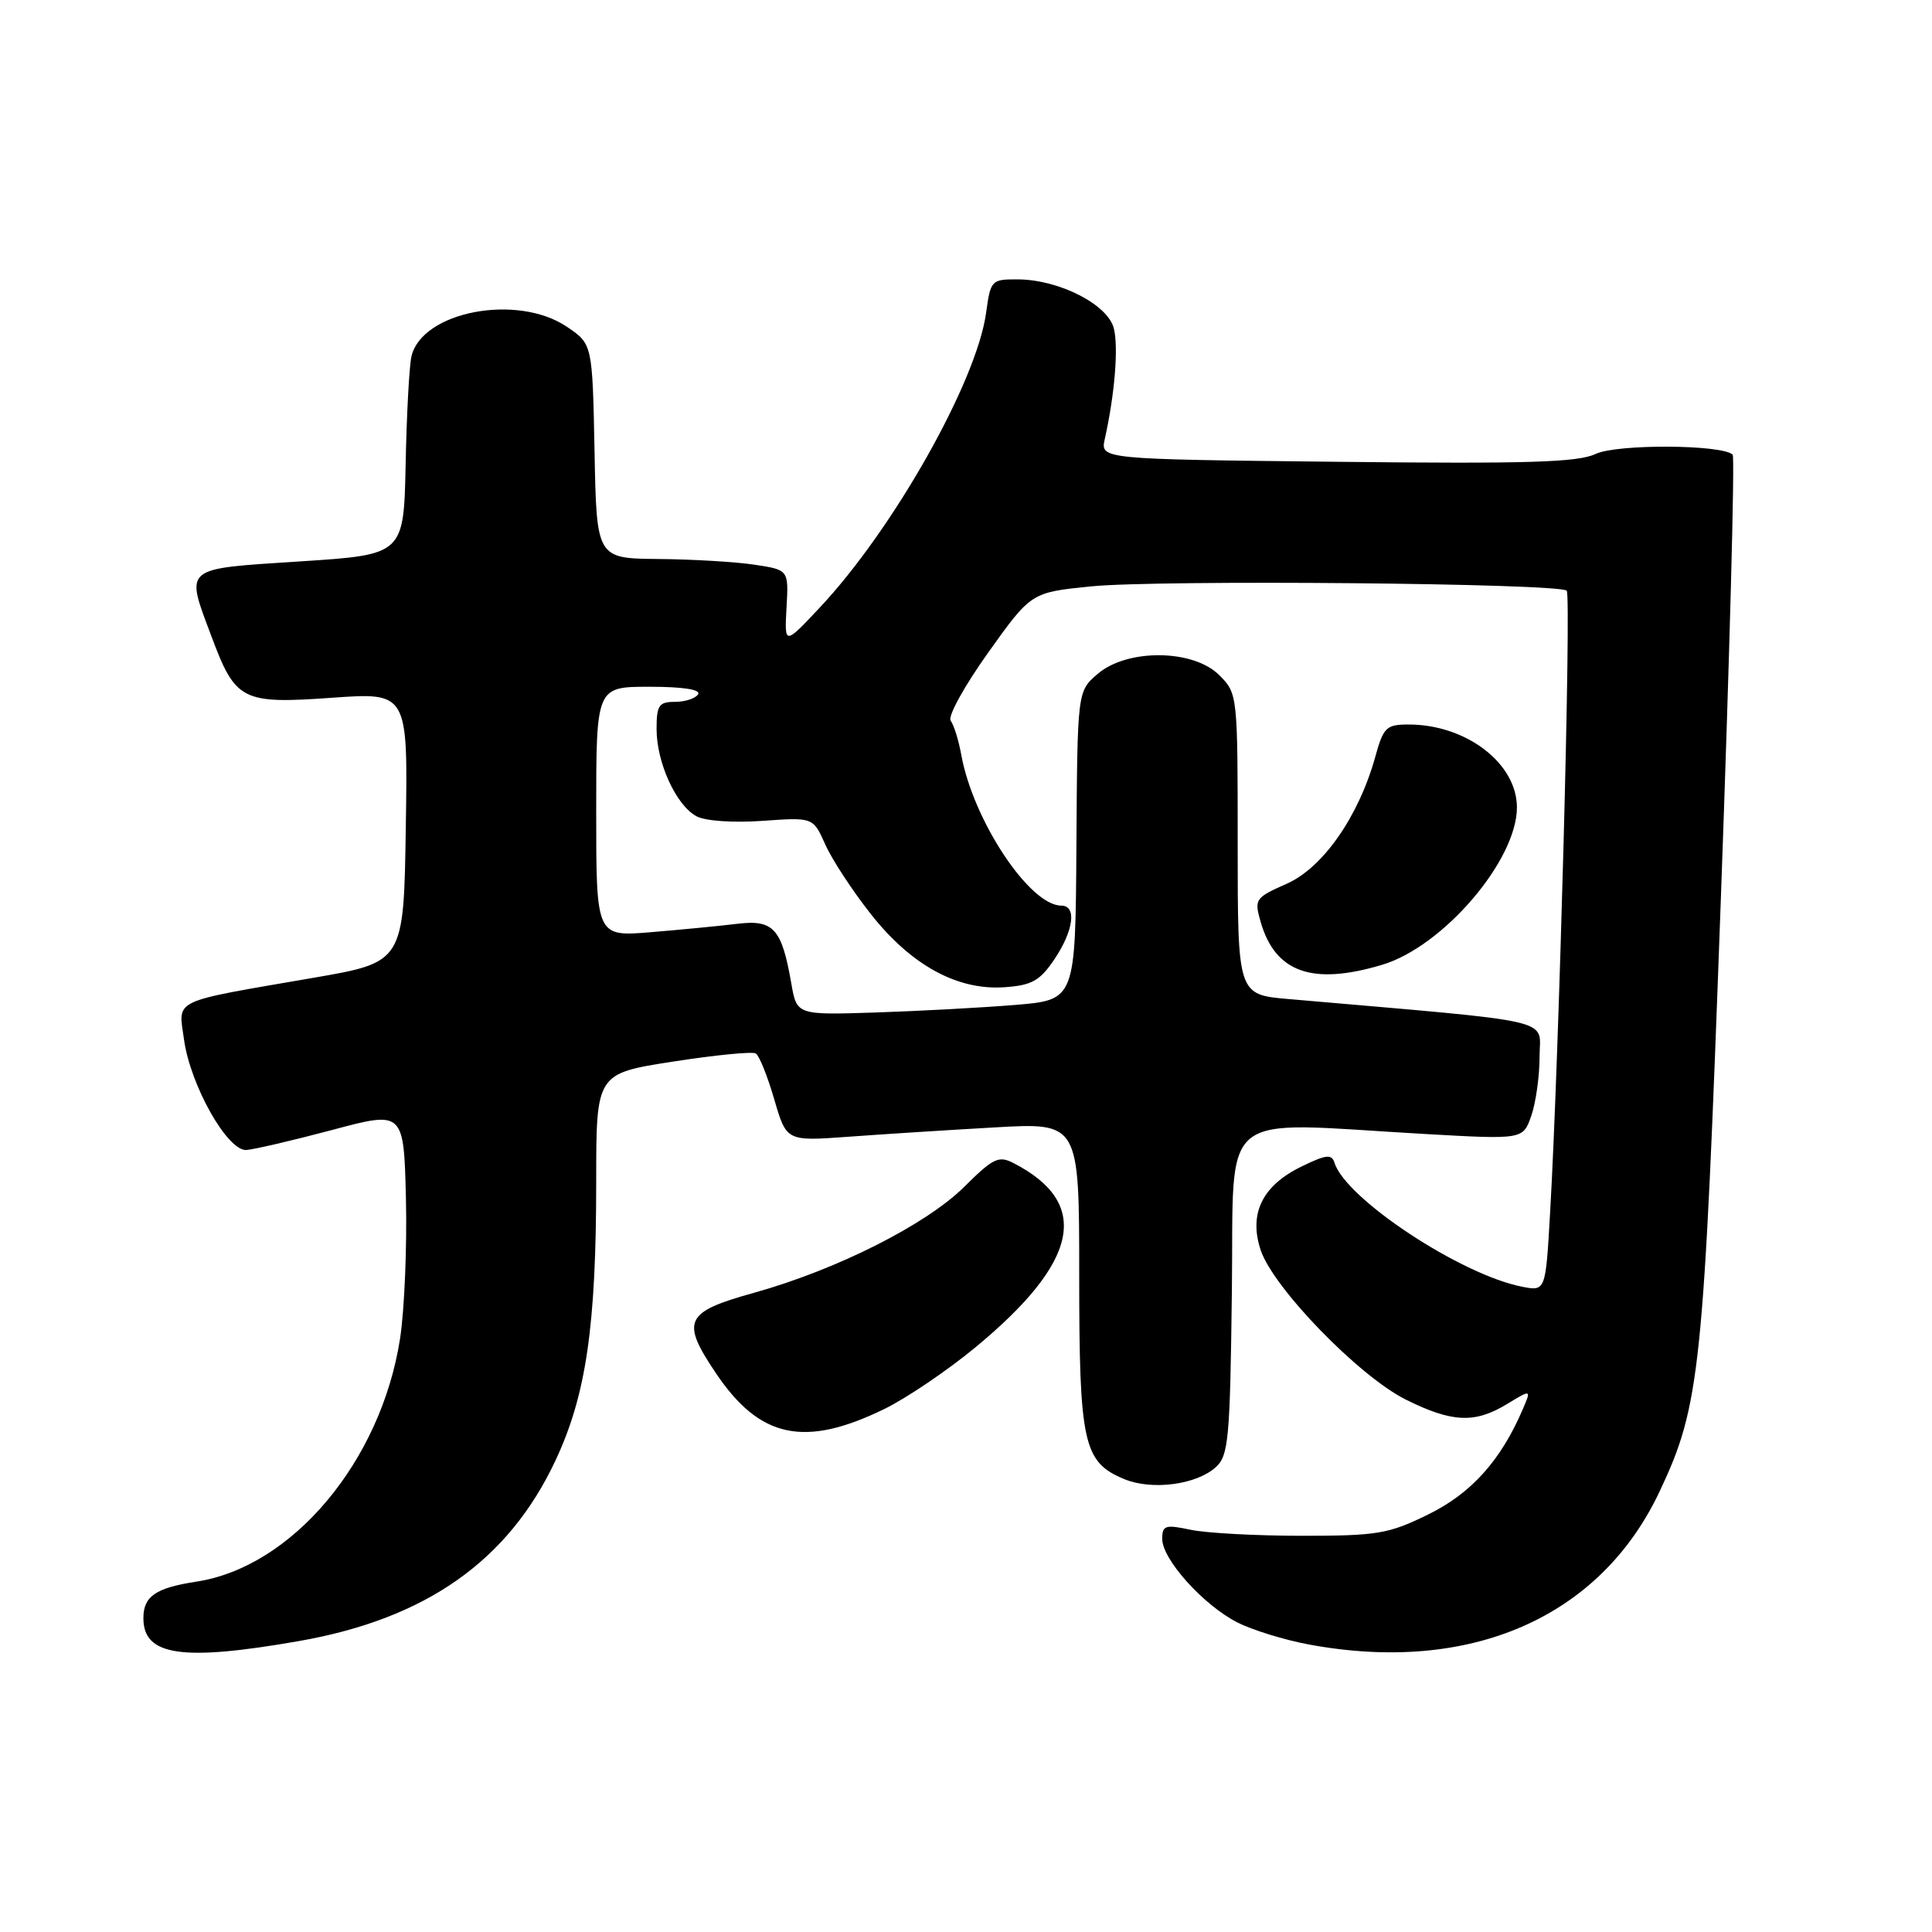 <?xml version="1.0" encoding="UTF-8" standalone="no"?>
<!DOCTYPE svg PUBLIC "-//W3C//DTD SVG 1.1//EN" "http://www.w3.org/Graphics/SVG/1.1/DTD/svg11.dtd" >
<svg xmlns="http://www.w3.org/2000/svg" xmlns:xlink="http://www.w3.org/1999/xlink" version="1.1" viewBox="0 0 256 256">
 <g >
 <path fill="currentColor"
d=" M 39.55 217.46 C 56.43 214.52 67.37 206.82 73.61 193.51 C 77.67 184.85 79.00 175.73 79.00 156.55 C 79.00 142.25 79.00 142.25 89.16 140.67 C 94.75 139.80 99.70 139.31 100.15 139.59 C 100.60 139.87 101.70 142.60 102.59 145.66 C 104.21 151.22 104.21 151.22 112.35 150.63 C 116.83 150.30 125.56 149.74 131.75 149.39 C 143.00 148.74 143.00 148.74 143.00 168.92 C 143.00 191.29 143.54 193.74 148.97 195.99 C 152.64 197.51 158.52 196.74 161.10 194.41 C 162.79 192.88 162.99 190.70 163.23 171.11 C 163.54 146.51 160.91 148.67 188.65 150.25 C 201.81 151.00 201.81 151.00 202.90 147.85 C 203.51 146.12 204.00 142.59 204.00 140.01 C 204.00 134.84 207.04 135.54 170.75 132.38 C 164.00 131.80 164.00 131.80 164.00 111.85 C 164.00 92.01 163.99 91.90 161.55 89.45 C 158.10 86.01 149.36 85.93 145.44 89.30 C 142.76 91.60 142.76 91.60 142.63 112.05 C 142.50 132.50 142.50 132.50 134.50 133.16 C 130.10 133.52 121.79 133.97 116.04 134.16 C 105.58 134.50 105.58 134.50 104.85 130.30 C 103.59 123.03 102.49 121.82 97.69 122.41 C 95.38 122.69 90.24 123.19 86.25 123.52 C 79.00 124.12 79.00 124.12 79.00 107.56 C 79.00 91.00 79.00 91.00 86.06 91.00 C 90.51 91.00 92.89 91.37 92.50 92.00 C 92.16 92.55 90.78 93.00 89.44 93.00 C 87.31 93.00 87.00 93.45 87.00 96.60 C 87.00 101.06 89.59 106.71 92.29 108.16 C 93.47 108.79 97.14 109.04 101.03 108.77 C 107.74 108.29 107.74 108.29 109.35 111.89 C 110.23 113.88 112.95 118.03 115.39 121.12 C 120.75 127.92 126.89 131.27 133.16 130.81 C 136.74 130.55 137.80 129.95 139.72 127.10 C 142.27 123.30 142.70 120.00 140.63 120.00 C 136.43 120.00 128.94 108.70 127.37 100.00 C 127.02 98.08 126.39 96.05 125.97 95.50 C 125.55 94.95 127.78 90.90 130.92 86.50 C 136.63 78.50 136.63 78.50 144.56 77.70 C 153.46 76.80 206.62 77.28 207.60 78.27 C 208.22 78.89 206.58 140.28 205.39 160.81 C 204.80 171.11 204.80 171.11 201.65 170.49 C 193.51 168.88 178.31 158.83 176.83 154.08 C 176.46 152.89 175.71 152.98 172.44 154.58 C 167.26 157.10 165.45 160.81 167.04 165.63 C 168.70 170.64 180.06 182.35 186.27 185.45 C 192.41 188.51 195.44 188.64 199.71 186.03 C 202.92 184.08 202.92 184.08 201.75 186.79 C 198.85 193.54 194.93 197.89 189.25 200.67 C 184.00 203.25 182.54 203.50 172.50 203.50 C 166.45 203.50 159.81 203.14 157.75 202.70 C 154.40 201.99 154.00 202.12 154.00 203.92 C 154.00 206.62 159.45 212.68 163.94 214.97 C 165.93 215.99 170.22 217.31 173.47 217.91 C 194.82 221.86 212.03 214.34 219.91 197.62 C 225.30 186.18 225.75 181.76 228.02 119.15 C 229.18 87.06 229.89 60.55 229.59 60.25 C 228.22 58.89 214.26 58.81 211.43 60.15 C 209.07 61.27 202.38 61.47 177.15 61.19 C 145.80 60.85 145.80 60.85 146.39 58.17 C 147.71 52.25 148.22 46.02 147.59 43.52 C 146.80 40.35 140.36 37.06 134.89 37.02 C 131.36 37.00 131.26 37.11 130.66 41.47 C 129.41 50.57 118.37 70.13 108.63 80.50 C 103.94 85.50 103.94 85.50 104.22 80.50 C 104.50 75.51 104.50 75.51 100.00 74.83 C 97.53 74.45 91.80 74.11 87.28 74.07 C 79.05 74.00 79.05 74.00 78.78 59.79 C 78.50 45.58 78.50 45.58 75.10 43.29 C 68.53 38.86 55.91 41.27 54.52 47.22 C 54.23 48.47 53.88 54.90 53.75 61.50 C 53.50 73.50 53.50 73.50 39.75 74.39 C 24.07 75.41 24.54 75.02 28.02 84.33 C 31.21 92.86 32.07 93.30 43.95 92.46 C 54.05 91.74 54.05 91.74 53.77 109.62 C 53.50 127.50 53.50 127.50 41.50 129.57 C 22.48 132.85 23.63 132.30 24.38 137.73 C 25.21 143.79 30.14 152.54 32.64 152.38 C 33.66 152.31 38.77 151.12 44.00 149.73 C 53.50 147.19 53.50 147.19 53.79 158.85 C 53.94 165.26 53.59 173.59 53.01 177.37 C 50.49 193.62 38.75 207.64 26.00 209.58 C 20.61 210.41 19.00 211.52 19.00 214.42 C 19.00 219.40 24.10 220.16 39.55 217.46 Z  M 117.24 186.67 C 120.13 185.25 125.52 181.61 129.20 178.57 C 143.00 167.18 144.62 159.43 134.29 154.11 C 132.33 153.10 131.59 153.46 127.79 157.24 C 122.72 162.27 110.87 168.25 99.88 171.31 C 90.74 173.85 90.19 175.01 94.84 181.92 C 100.67 190.61 106.61 191.87 117.24 186.67 Z  M 183.14 127.84 C 191.23 125.42 201.00 114.01 201.00 106.99 C 201.00 101.14 194.28 96.00 186.64 96.00 C 183.70 96.00 183.31 96.37 182.24 100.25 C 180.04 108.18 175.30 114.98 170.50 117.10 C 166.31 118.96 166.18 119.14 167.04 122.15 C 168.97 128.86 173.90 130.61 183.14 127.84 Z "/>
</g>
</svg>